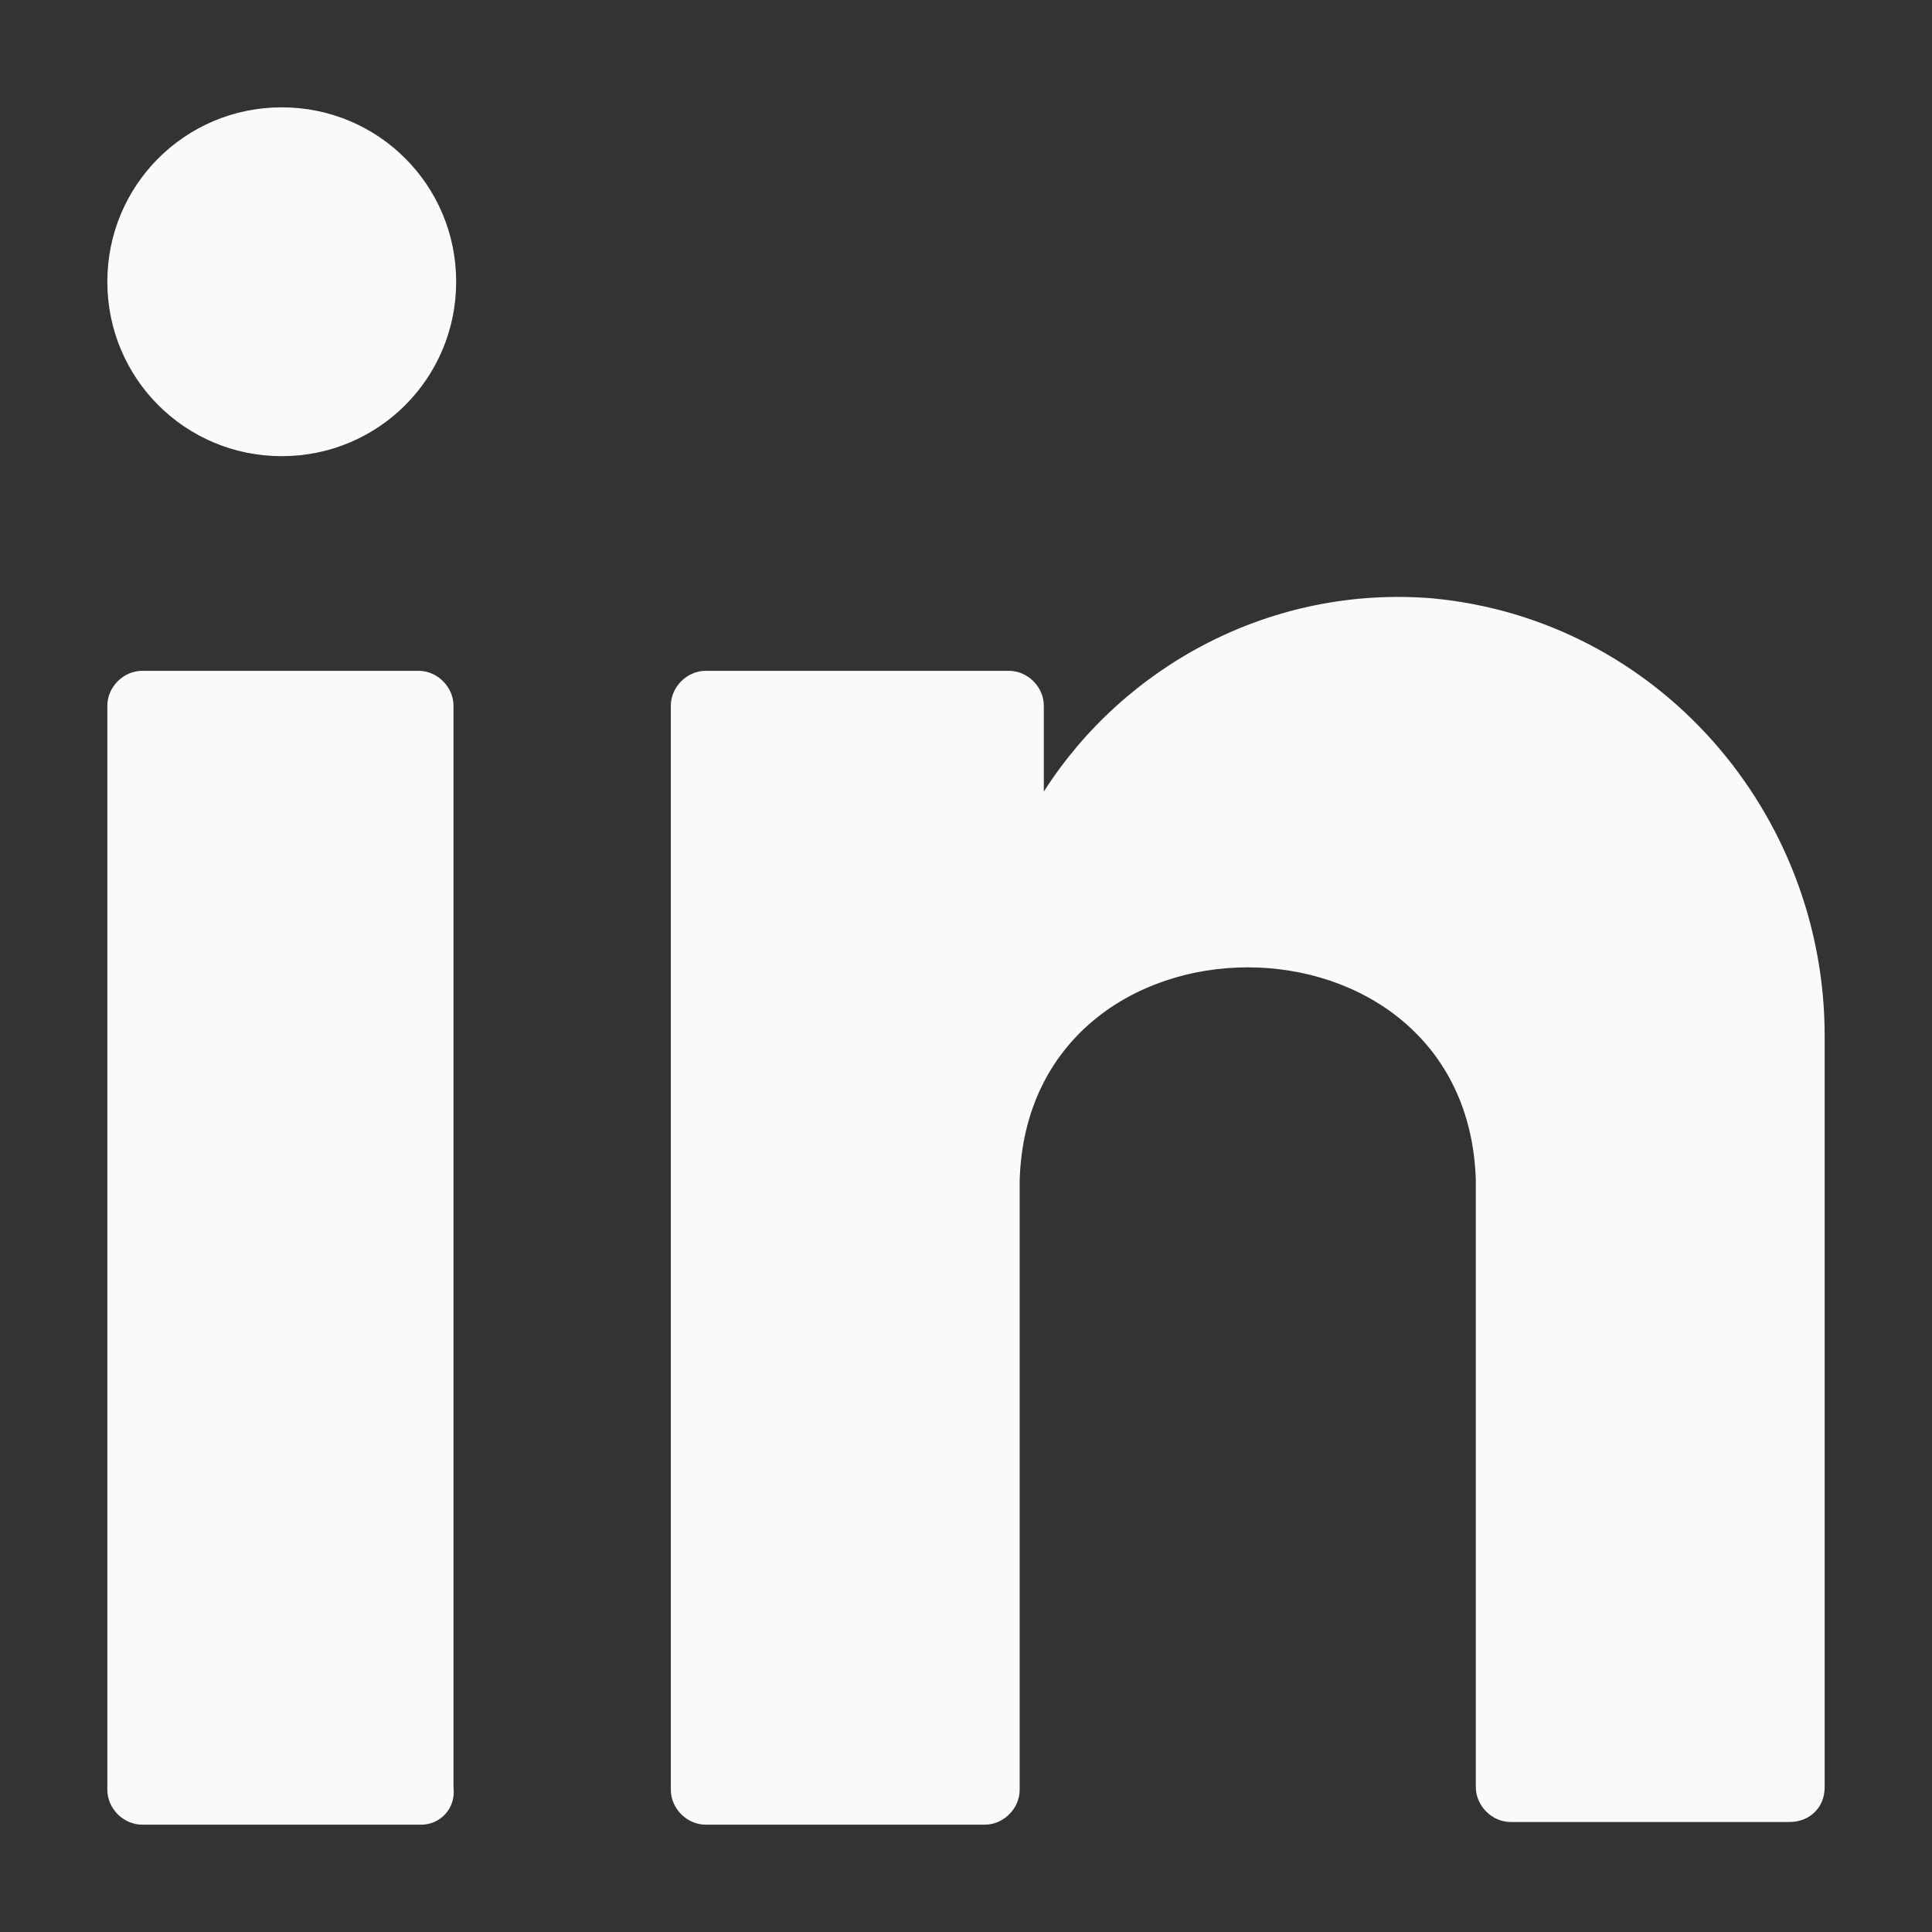 <svg xmlns="http://www.w3.org/2000/svg" enable-background="new 0 0 72 72" viewBox="0 0 72 72" id="linkedin"><rect x="0" y="0" width="72" height="72" fill="#333333" stroke="none"/><switch><g fill="#fafafa" class="color000000 svgShape"><path d="M68,38.6l0,28c0,0.8-0.6,1.3-1.3,1.3H56.3c-0.7,0-1.3-0.6-1.3-1.3V44c-0.3-10.6-16.7-10.6-17,0v22.7
			c0,0.7-0.6,1.3-1.3,1.3H26.3c-0.7,0-1.3-0.6-1.3-1.3V26.3c0-0.7,0.6-1.3,1.3-1.3h11.3c0.7,0,1.3,0.6,1.3,1.3v3.2
			c3-4.7,8.5-7.7,14.5-7.2C61.8,23.1,68,30.3,68,38.6z M15.7,68H5.3C4.6,68,4,67.4,4,66.7V26.3C4,25.6,4.6,25,5.3,25h10.3
			c0.7,0,1.3,0.6,1.3,1.3v40.3C17,67.4,16.4,68,15.7,68z M17,10.5c0,3.6-2.9,6.5-6.5,6.5S4,14.1,4,10.5S6.9,4,10.5,4S17,6.9,17,10.5
			z" fill="#fafafa" class="color000000 svgShape"></path></g></switch></svg>